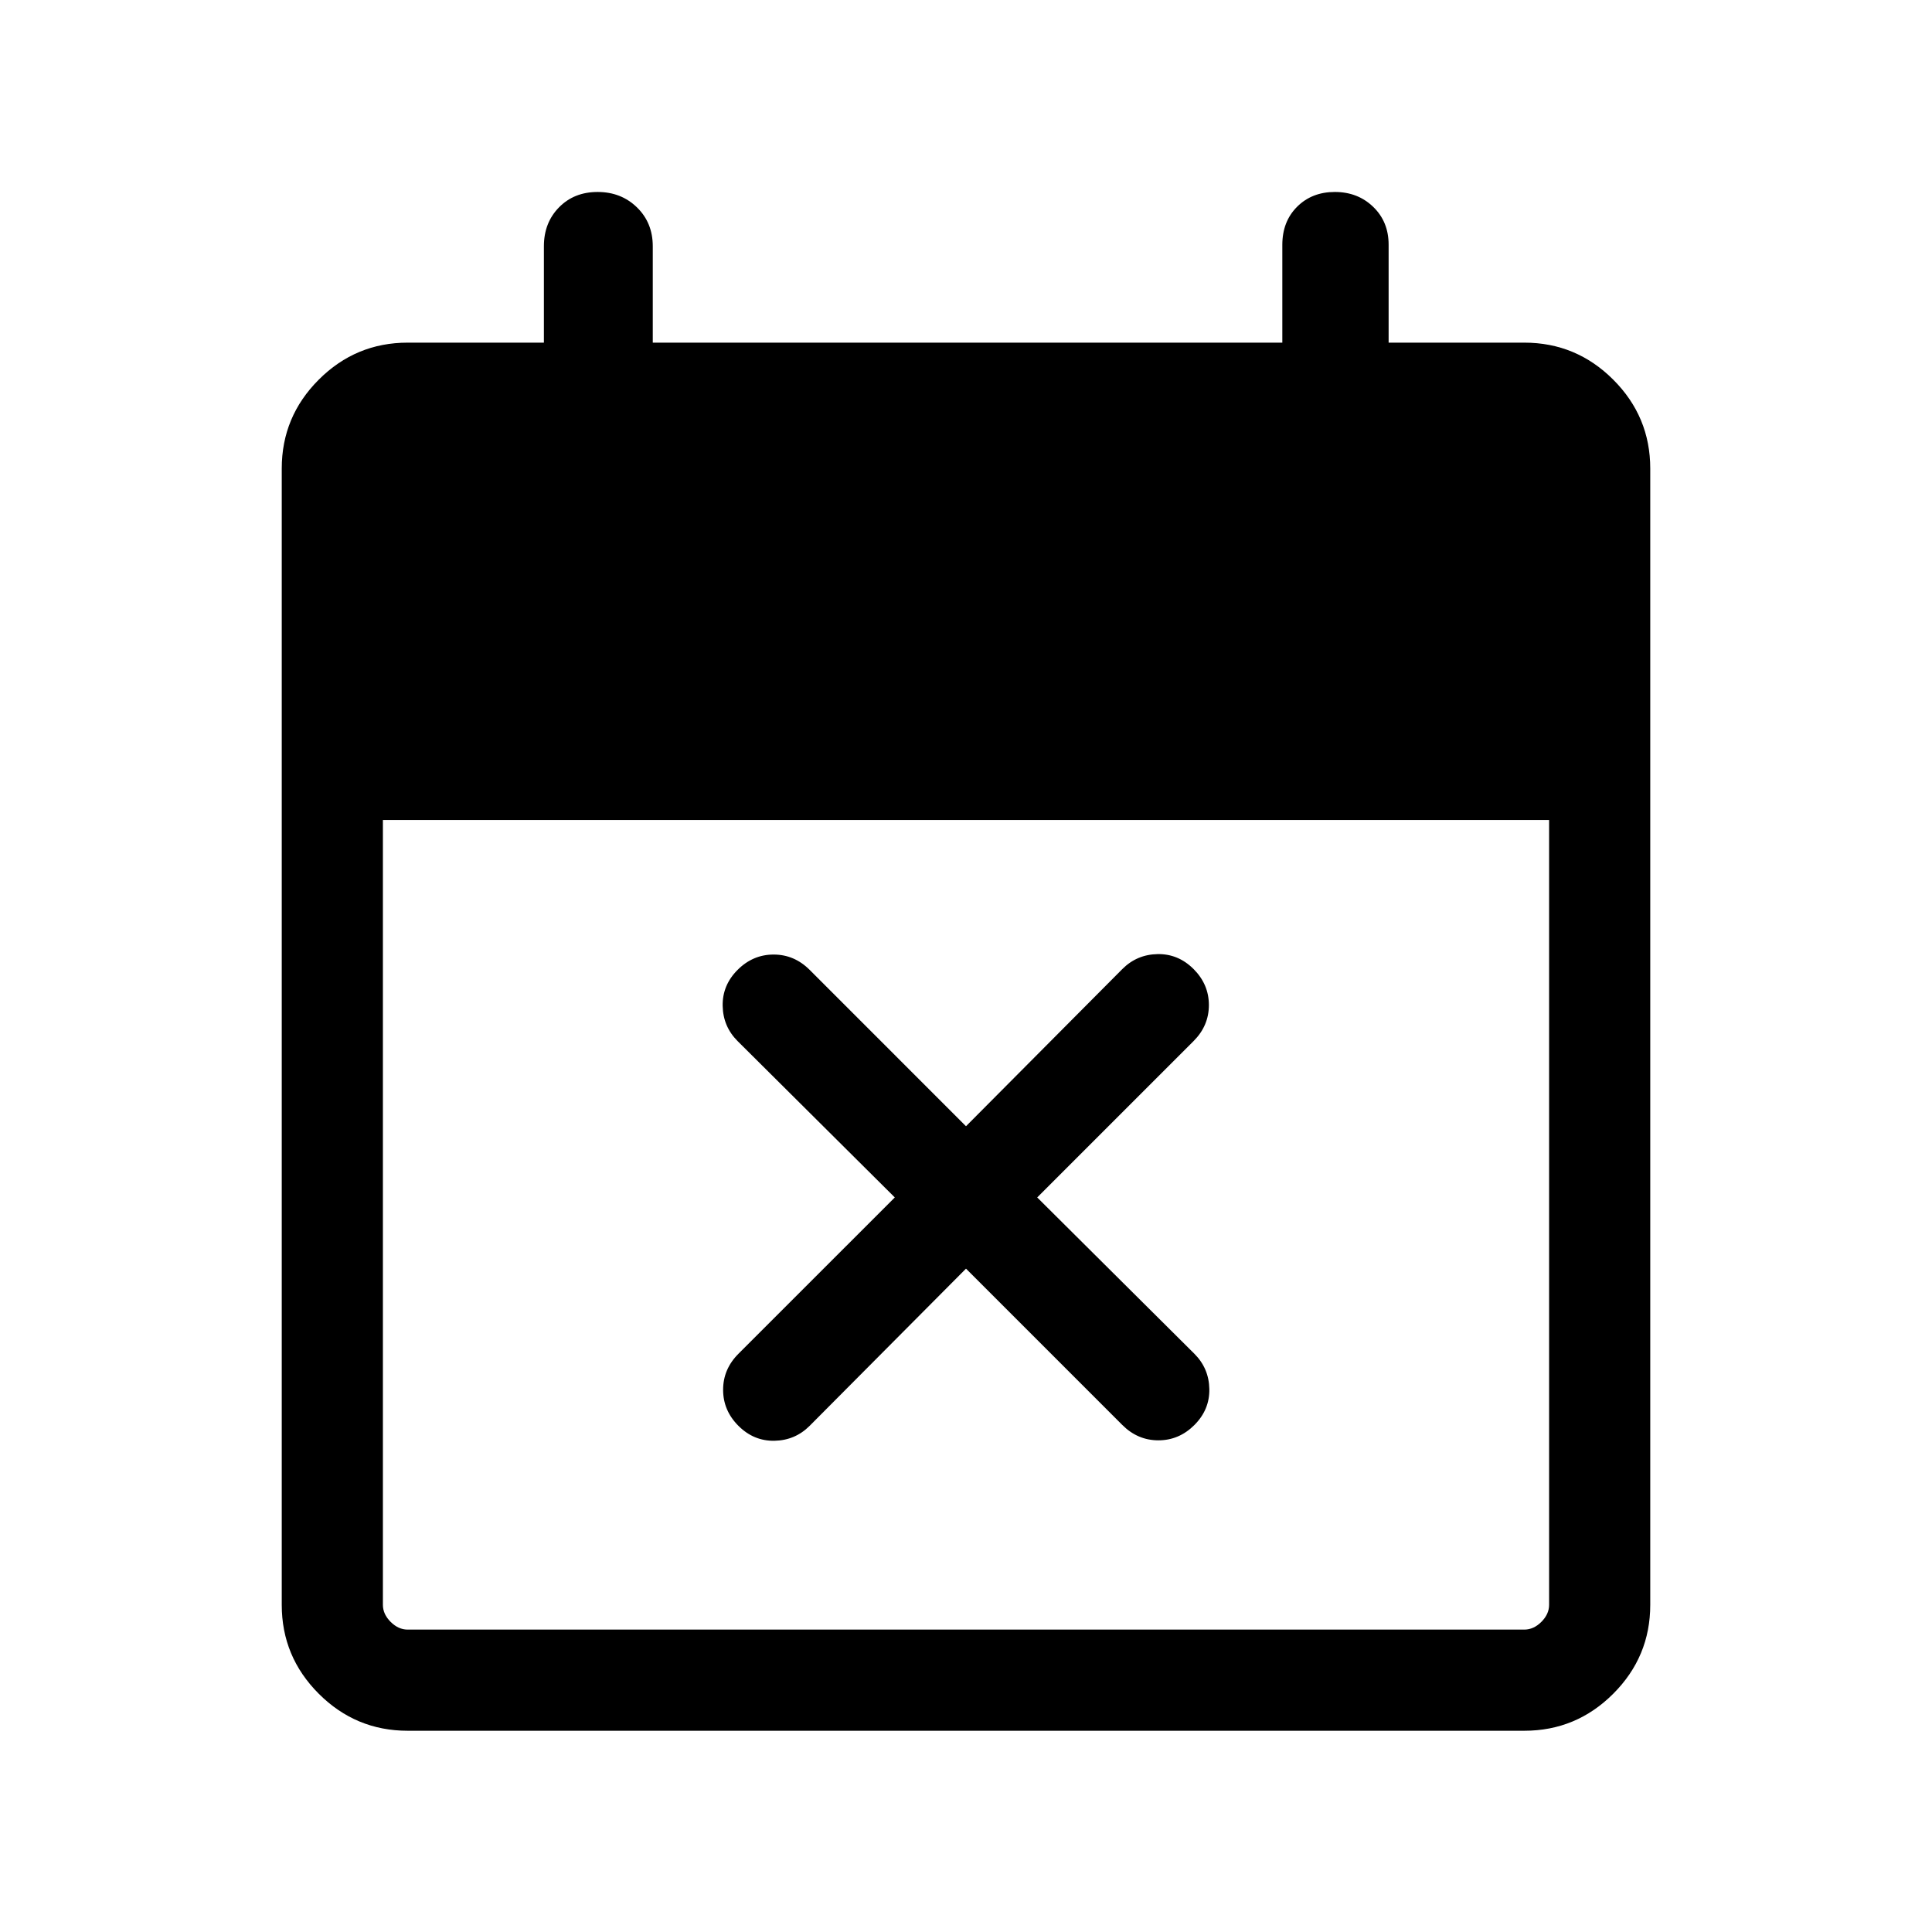 <svg xmlns="http://www.w3.org/2000/svg" viewBox="0 -960 960 960" width="32" height="32"><path d="m480-329.62-77.69 78.11q-7.23 7.23-17.5 7.42-10.27.19-17.89-7.42-7.61-7.62-7.61-17.9 0-10.28 7.61-17.9l77.7-77.69-78.11-77.69q-7.23-7.23-7.42-17.5-.19-10.27 7.42-17.89 7.62-7.61 17.9-7.61 10.28 0 17.9 7.61l77.69 77.7 77.69-78.11q7.23-7.23 17.5-7.42 10.27-.19 17.89 7.42 7.61 7.62 7.61 17.9 0 10.28-7.61 17.9L515.38-365l78.11 77.69q7.23 7.23 7.42 17.5.19 10.27-7.42 17.89-7.62 7.61-17.9 7.61-10.28 0-17.9-7.61L480-329.62ZM202.57-100q-25.79 0-44.18-18.39T140-162.57v-564.61q0-25.79 18.39-44.17 18.39-18.39 44.18-18.39h67.69v-47.9q0-11.67 7.5-19.32t19.19-7.65q11.69 0 19.55 7.65 7.86 7.65 7.86 19.32v47.9h312.82v-48.6q0-11.61 7.36-18.94 7.36-7.33 18.74-7.33 11.39 0 19.05 7.39 7.67 7.39 7.67 18.81v48.67h67.43q25.79 0 44.18 18.39Q820-752.97 820-727.18v564.61q0 25.79-18.39 44.18T757.43-100H202.57Zm0-50.26h554.86q4.62 0 8.47-3.84 3.84-3.85 3.84-8.47v-389.99H190.26v389.99q0 4.62 3.84 8.47 3.85 3.84 8.47 3.84Z"/></svg>